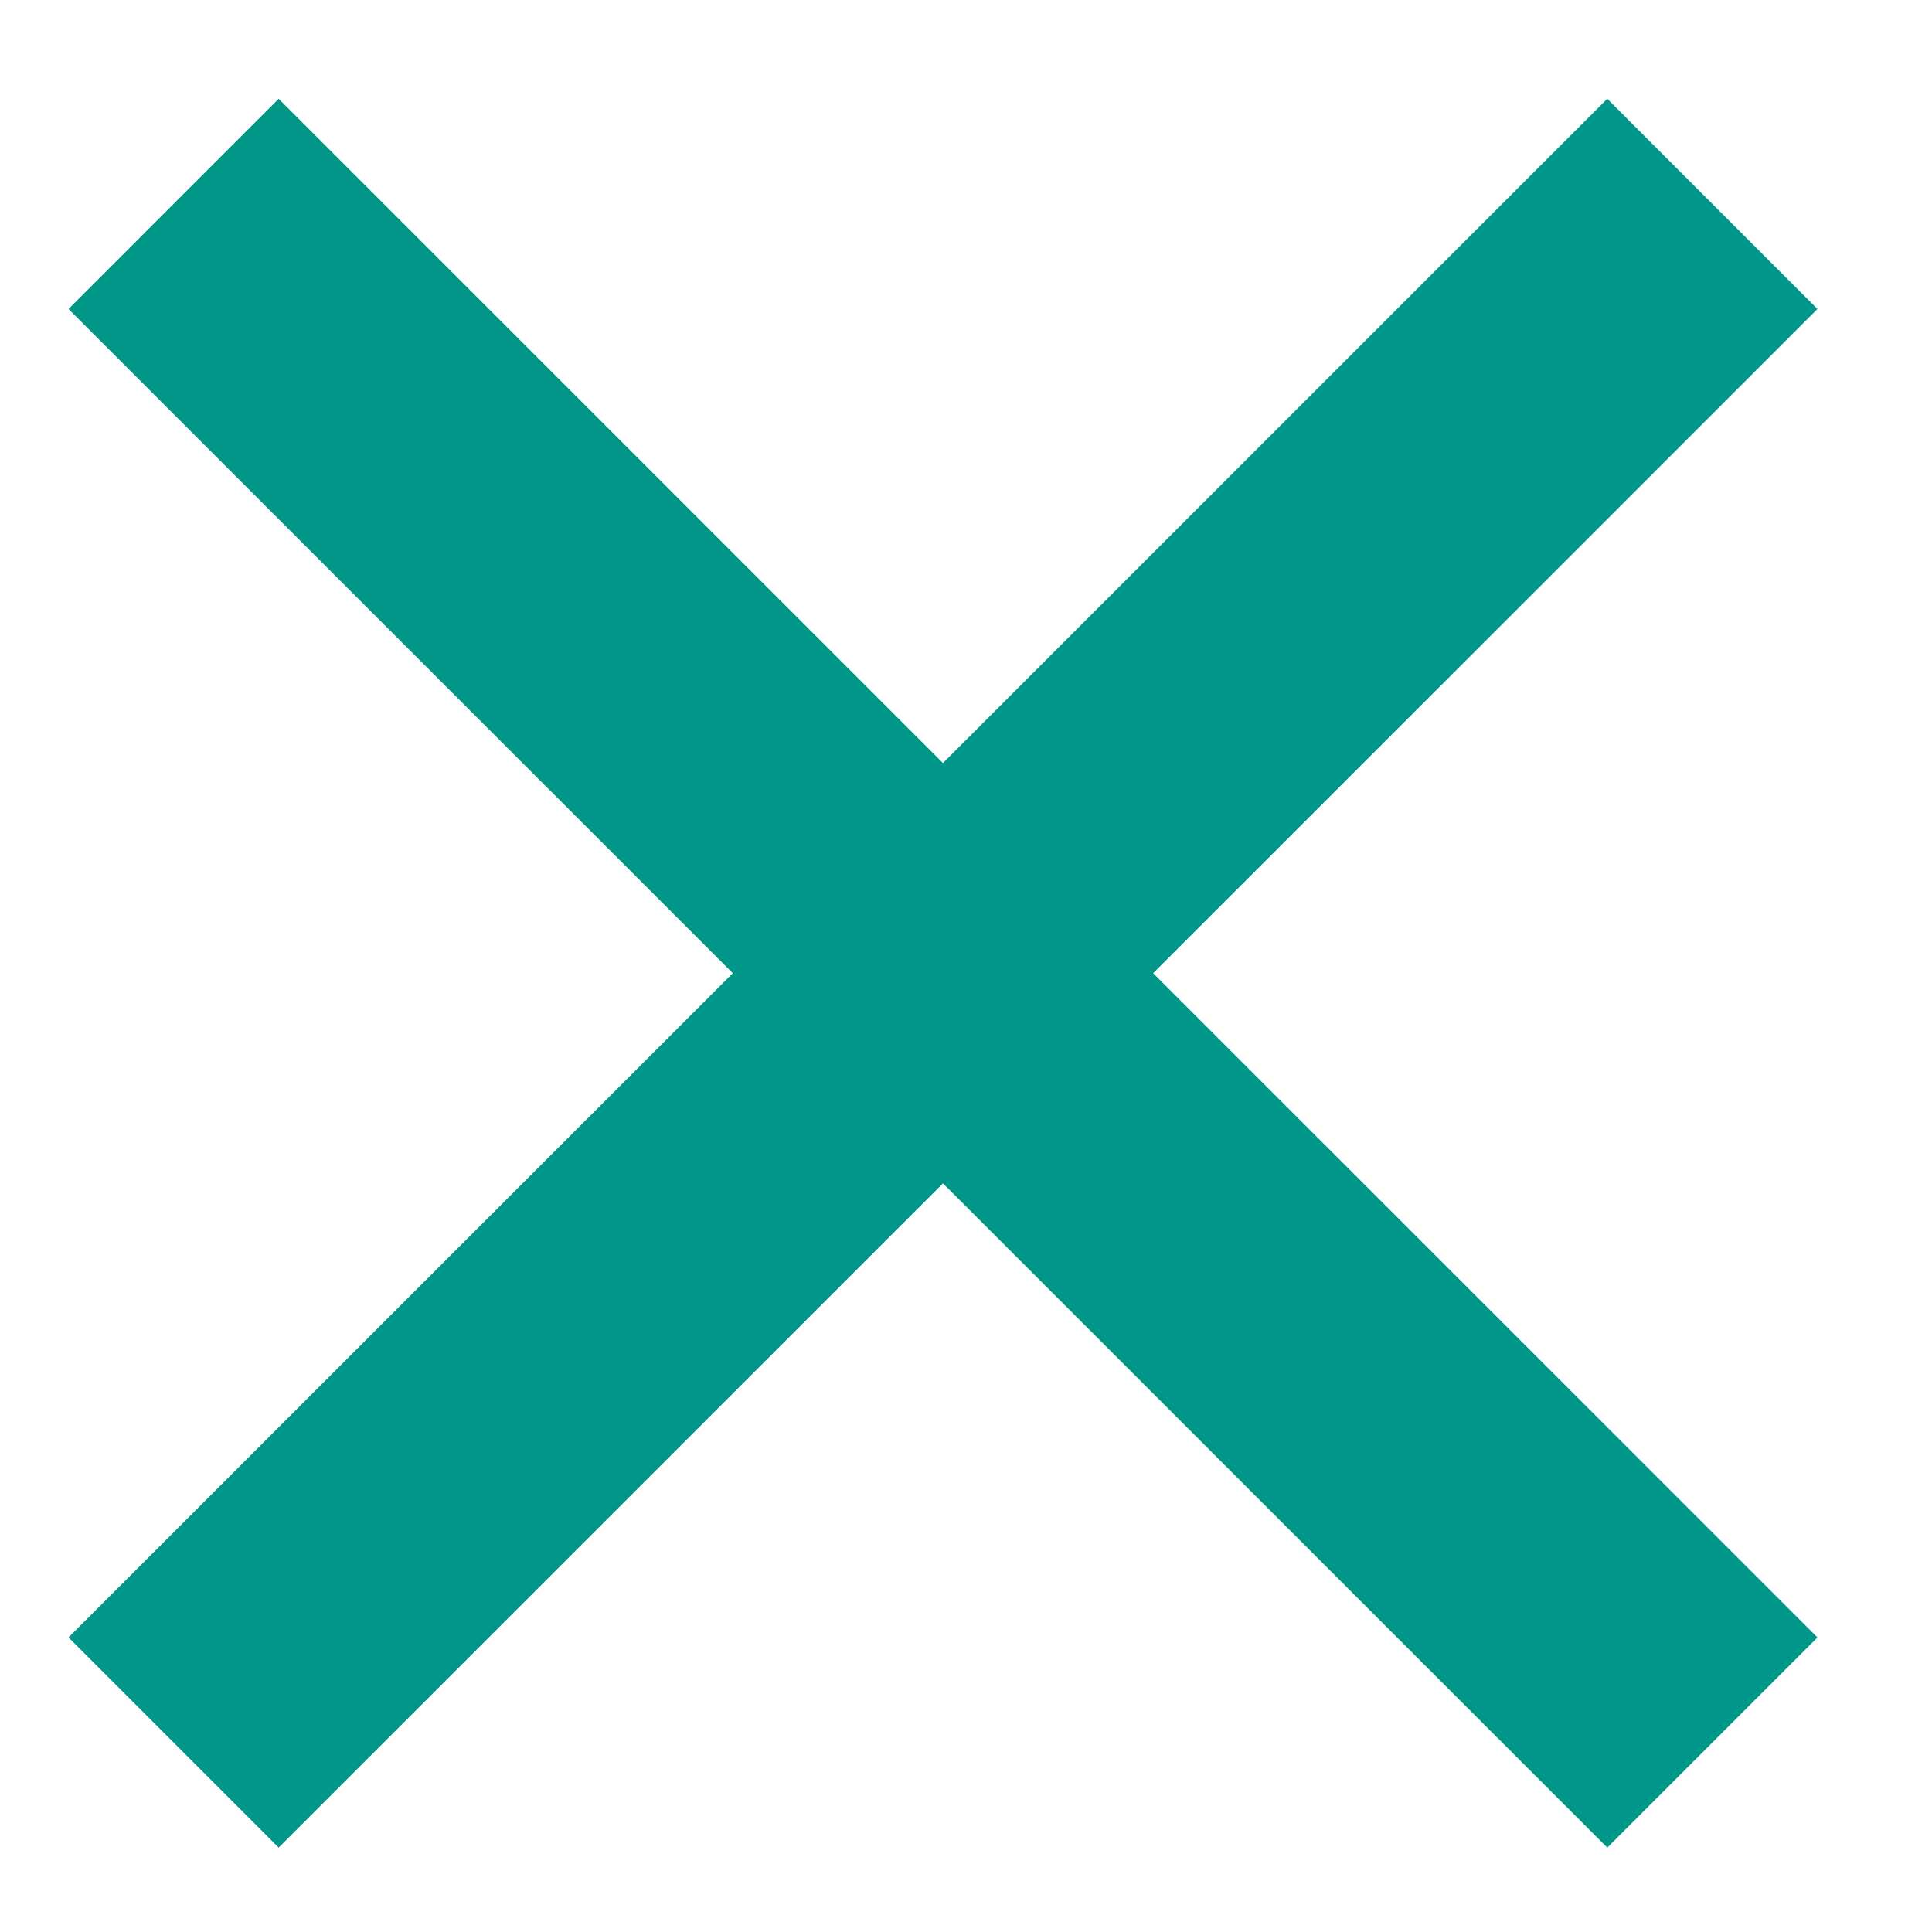 <svg width="13" height="13" viewBox="0 0 13 13" fill="none" xmlns="http://www.w3.org/2000/svg">
<path d="M11.522 1.372L1.168 11.725M1.168 1.372L11.522 11.725" stroke="#009688" stroke-width="2"/>
</svg>

